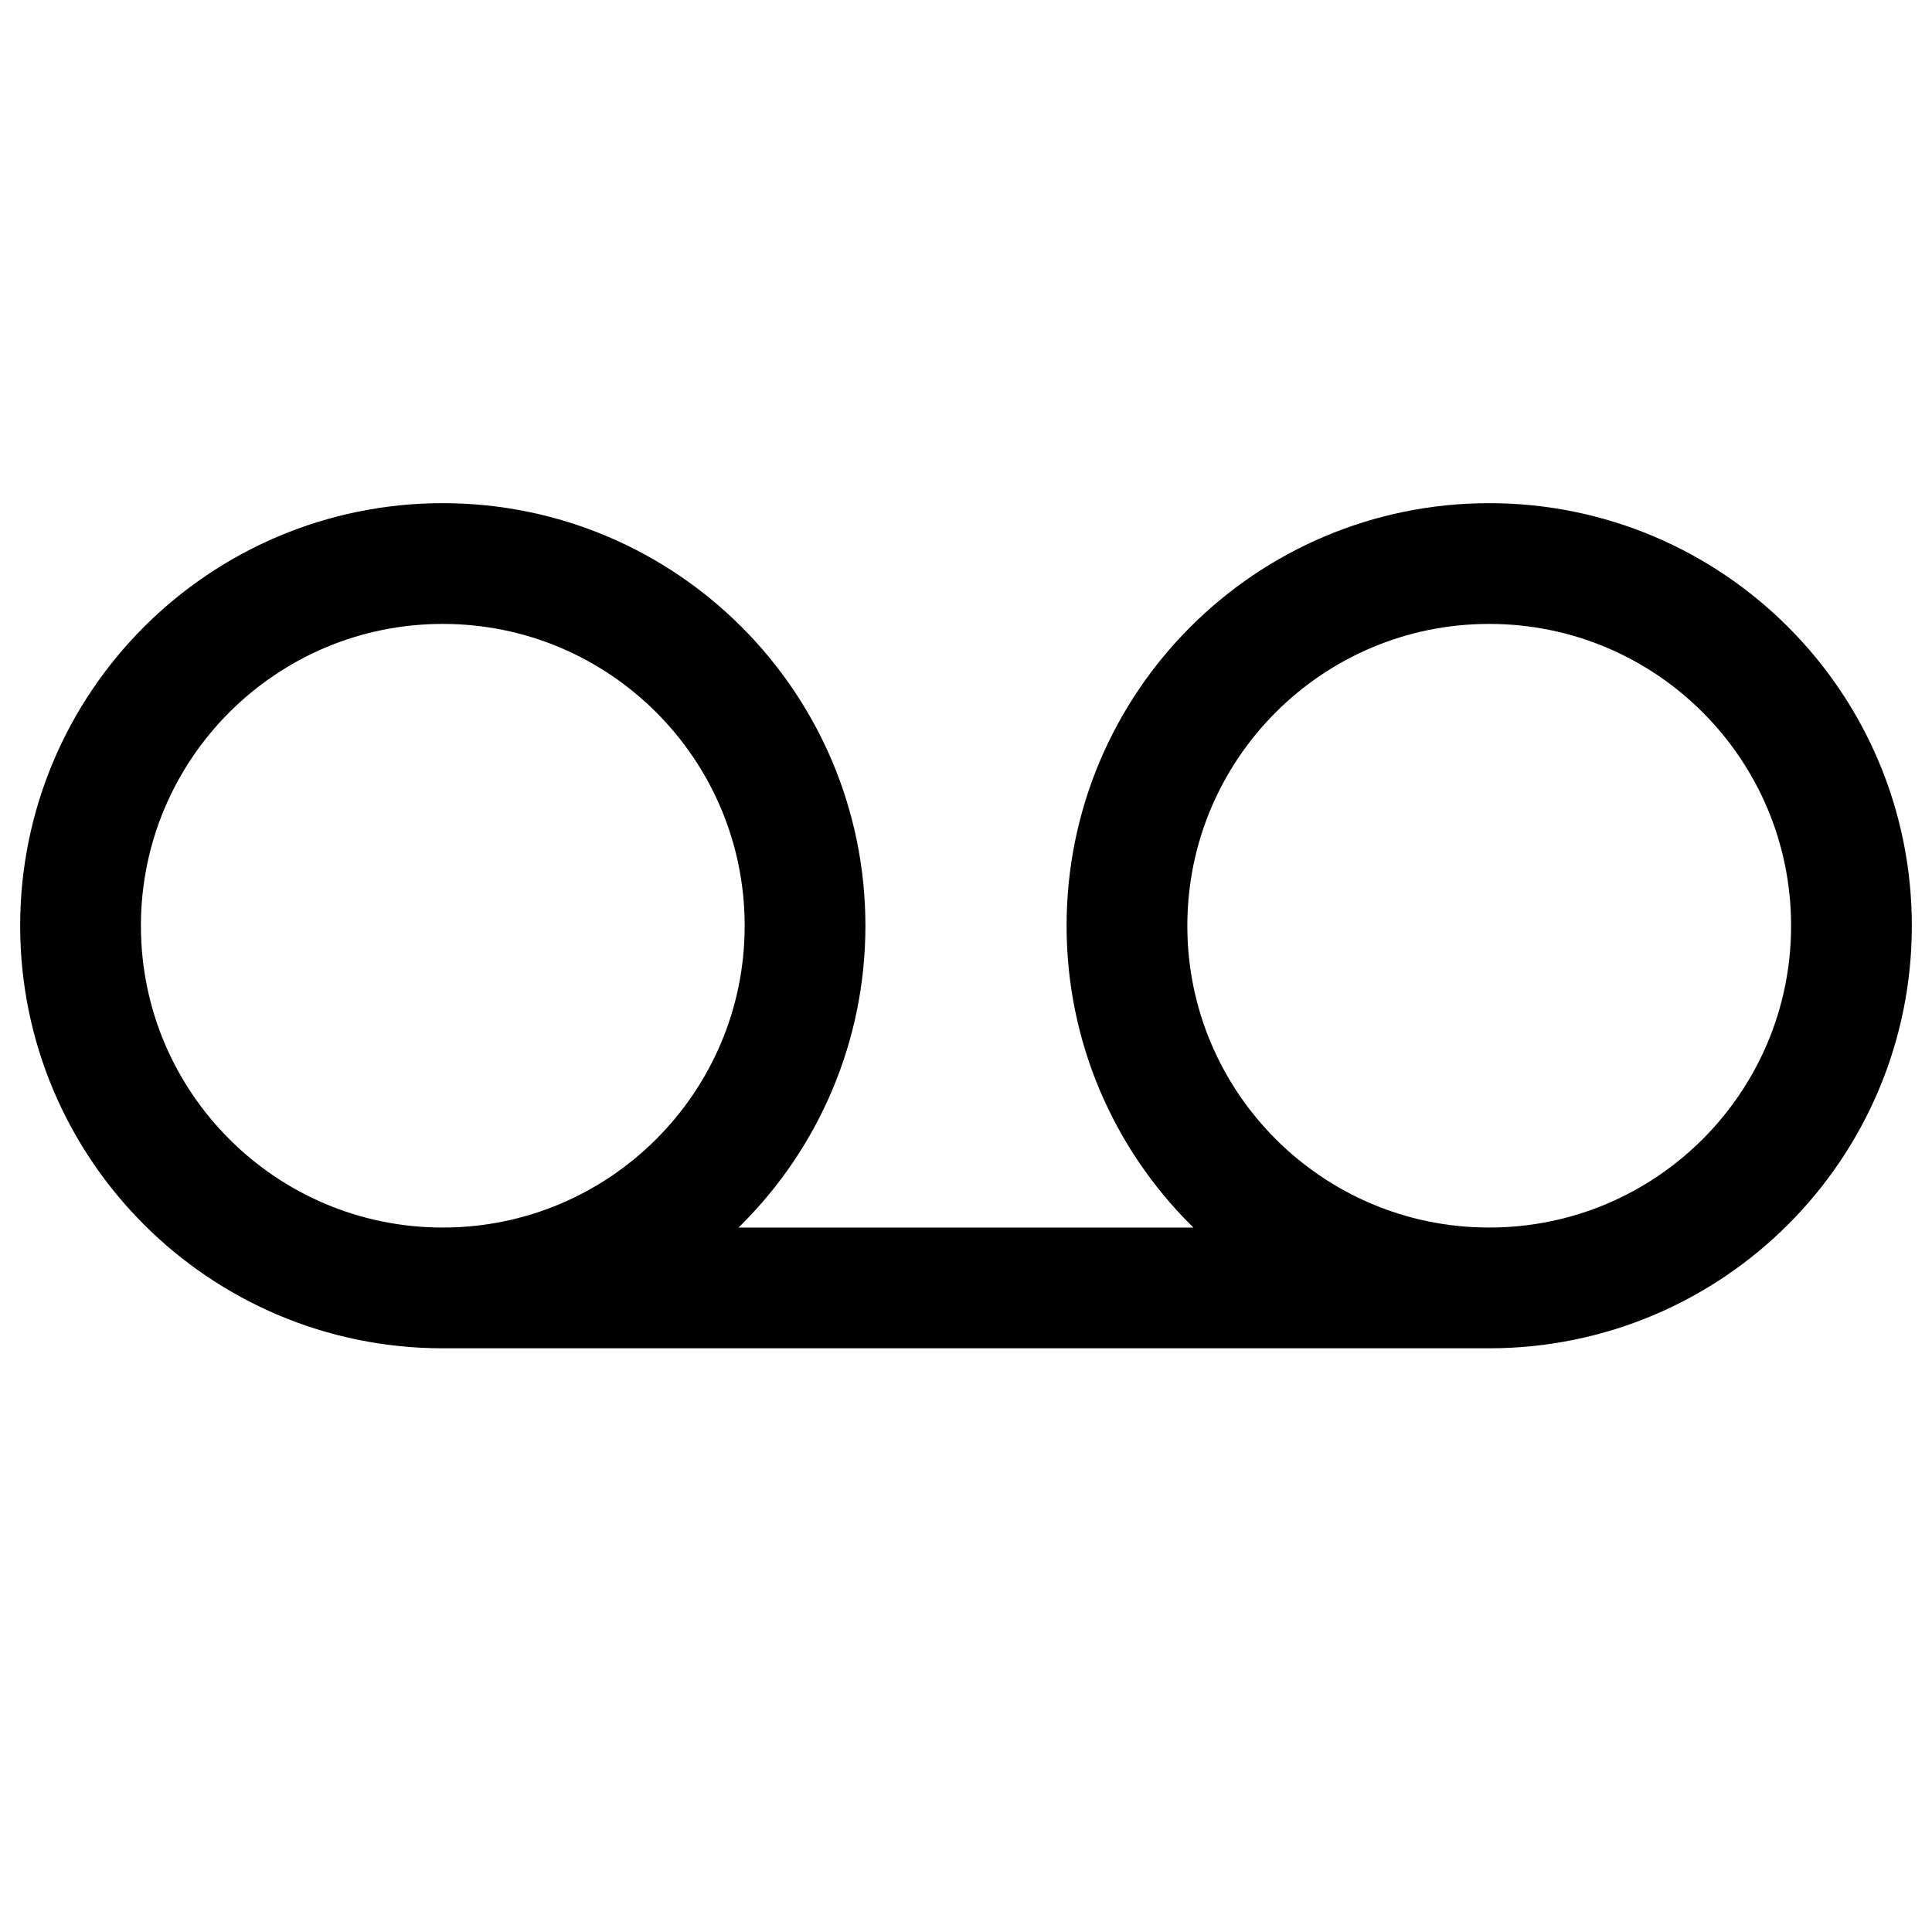 <svg width="16" height="16" viewBox="0 0 16 16" fill="none" xmlns="http://www.w3.org/2000/svg">
<g clip-path="url(#clip0_3002_63299)">
<path d="M3.667 10.666C5.323 10.666 6.667 9.323 6.667 7.667C6.667 6.01 5.323 4.667 3.667 4.667C2.01 4.667 0.667 6.01 0.667 7.667C0.667 9.323 2.01 10.666 3.667 10.666ZM3.667 10.666H12.333M12.333 10.666C13.99 10.666 15.333 9.323 15.333 7.667C15.333 6.01 13.99 4.667 12.333 4.667C10.676 4.667 9.333 6.01 9.333 7.667C9.333 9.323 10.676 10.666 12.333 10.666Z" stroke="currentColor" stroke-width="1" stroke-linecap="round" stroke-linejoin="round"/>
</g>
<defs>
<clipPath id="clip0_3002_63299">
<rect width="16" height="16" fill="white"/>
</clipPath>
</defs>
</svg>
